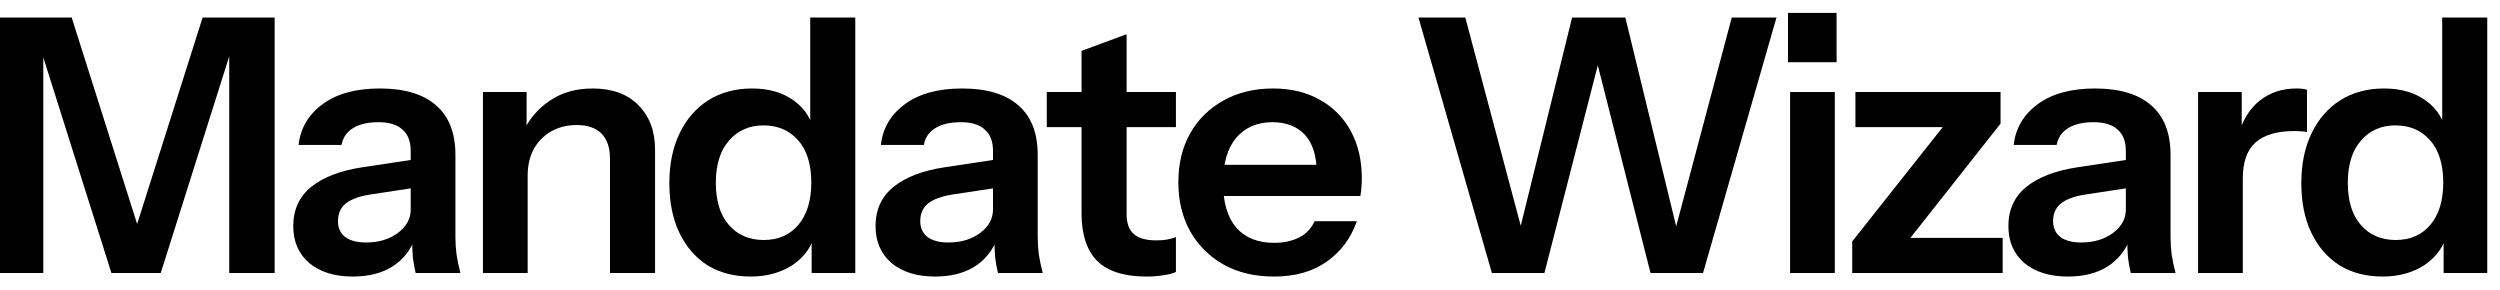 <svg width="155" height="18" viewBox="0 0 155 18" fill="none" xmlns="http://www.w3.org/2000/svg">
<path d="M151.504 16.926V14.396L151.724 14.44C151.533 15.261 151.071 15.921 150.338 16.42C149.604 16.904 148.732 17.146 147.72 17.146C146.693 17.146 145.798 16.911 145.036 16.442C144.288 15.958 143.708 15.283 143.298 14.418C142.887 13.553 142.682 12.533 142.682 11.36C142.682 10.172 142.894 9.138 143.32 8.258C143.745 7.378 144.339 6.696 145.102 6.212C145.879 5.728 146.781 5.486 147.808 5.486C148.864 5.486 149.736 5.743 150.426 6.256C151.115 6.755 151.54 7.451 151.702 8.346L151.416 8.368V1.086H154.21V16.926H151.504ZM148.534 14.88C149.428 14.88 150.14 14.572 150.668 13.956C151.21 13.325 151.482 12.445 151.482 11.316C151.482 10.187 151.21 9.314 150.668 8.698C150.125 8.082 149.406 7.774 148.512 7.774C147.632 7.774 146.92 8.089 146.378 8.72C145.835 9.336 145.564 10.209 145.564 11.338C145.564 12.467 145.835 13.34 146.378 13.956C146.92 14.572 147.639 14.88 148.534 14.88Z" fill="black"/>
<path d="M136.281 16.926V5.706H138.987V8.412H139.053V16.926H136.281ZM139.053 11.074L138.767 8.412C139.031 7.459 139.479 6.733 140.109 6.234C140.74 5.735 141.495 5.486 142.375 5.486C142.683 5.486 142.903 5.515 143.035 5.574V8.192C142.962 8.163 142.859 8.148 142.727 8.148C142.595 8.133 142.434 8.126 142.243 8.126C141.173 8.126 140.373 8.361 139.845 8.83C139.317 9.299 139.053 10.047 139.053 11.074Z" fill="black"/>
<path d="M132.11 16.926C132.036 16.633 131.978 16.31 131.934 15.958C131.904 15.606 131.89 15.181 131.89 14.682H131.802V9.358C131.802 8.771 131.633 8.331 131.296 8.038C130.973 7.73 130.474 7.576 129.8 7.576C129.14 7.576 128.612 7.701 128.216 7.95C127.834 8.185 127.6 8.529 127.512 8.984H124.85C124.967 7.943 125.466 7.099 126.346 6.454C127.226 5.809 128.406 5.486 129.888 5.486C131.428 5.486 132.594 5.838 133.386 6.542C134.178 7.231 134.574 8.251 134.574 9.6V14.682C134.574 15.034 134.596 15.393 134.64 15.76C134.698 16.127 134.779 16.515 134.882 16.926H132.11ZM128.216 17.146C127.086 17.146 126.184 16.867 125.51 16.31C124.85 15.738 124.52 14.975 124.52 14.022C124.52 12.995 124.894 12.181 125.642 11.58C126.39 10.979 127.446 10.575 128.81 10.37L132.308 9.842V11.602L129.272 12.064C128.612 12.167 128.113 12.35 127.776 12.614C127.453 12.878 127.292 13.245 127.292 13.714C127.292 14.139 127.446 14.469 127.754 14.704C128.062 14.924 128.487 15.034 129.03 15.034C129.822 15.034 130.482 14.836 131.01 14.44C131.538 14.044 131.802 13.56 131.802 12.988L132.11 14.682C131.816 15.489 131.332 16.105 130.658 16.53C129.998 16.941 129.184 17.146 128.216 17.146Z" fill="black"/>
<path d="M114.838 16.926V14.968L121.284 6.828L121.944 7.884H115.036V5.706H124.034V7.664L117.698 15.694L117.06 14.748H124.166V16.926H114.838Z" fill="black"/>
<path d="M110.986 16.926V5.706H113.758V16.926H110.986ZM110.854 3.858V0.8H113.868V3.858H110.854Z" fill="black"/>
<path d="M92.498 16.926L87.944 1.086H90.848L94.72 15.628H93.884L97.47 1.086H100.77L104.312 15.628H103.498L107.37 1.086H110.142L105.588 16.926H102.332L98.724 2.714H99.406L95.754 16.926H92.498Z" fill="black"/>
<path d="M78.976 17.146C77.788 17.146 76.746 16.897 75.852 16.398C74.972 15.899 74.282 15.21 73.784 14.33C73.3 13.45 73.058 12.438 73.058 11.294C73.058 10.15 73.3 9.145 73.784 8.28C74.282 7.4 74.972 6.718 75.852 6.234C76.732 5.735 77.758 5.486 78.932 5.486C80.046 5.486 81.014 5.721 81.836 6.19C82.657 6.645 83.295 7.29 83.75 8.126C84.204 8.962 84.432 9.937 84.432 11.052C84.432 11.257 84.424 11.448 84.41 11.624C84.395 11.8 84.373 11.976 84.344 12.152H74.774V10.216H82.21L81.638 10.744C81.638 9.688 81.396 8.896 80.912 8.368C80.428 7.84 79.753 7.576 78.888 7.576C77.949 7.576 77.201 7.899 76.644 8.544C76.101 9.189 75.83 10.121 75.83 11.338C75.83 12.541 76.101 13.465 76.644 14.11C77.201 14.741 77.986 15.056 78.998 15.056C79.584 15.056 80.098 14.946 80.538 14.726C80.978 14.506 81.3 14.169 81.506 13.714H84.124C83.757 14.77 83.134 15.606 82.254 16.222C81.388 16.838 80.296 17.146 78.976 17.146Z" fill="black"/>
<path d="M71.082 17.146C69.704 17.146 68.684 16.823 68.024 16.178C67.379 15.518 67.056 14.535 67.056 13.23V3.154L69.85 2.12V13.296C69.85 13.839 69.997 14.242 70.29 14.506C70.584 14.77 71.046 14.902 71.676 14.902C71.926 14.902 72.146 14.887 72.336 14.858C72.542 14.814 72.732 14.763 72.908 14.704V16.86C72.732 16.948 72.483 17.014 72.16 17.058C71.838 17.117 71.478 17.146 71.082 17.146ZM64.9 7.884V5.706H72.908V7.884H64.9Z" fill="black"/>
<path d="M61.874 16.926C61.801 16.633 61.742 16.31 61.698 15.958C61.669 15.606 61.654 15.181 61.654 14.682H61.566V9.358C61.566 8.771 61.398 8.331 61.06 8.038C60.737 7.73 60.239 7.576 59.564 7.576C58.904 7.576 58.376 7.701 57.98 7.95C57.599 8.185 57.364 8.529 57.276 8.984H54.614C54.731 7.943 55.23 7.099 56.11 6.454C56.99 5.809 58.171 5.486 59.652 5.486C61.192 5.486 62.358 5.838 63.15 6.542C63.942 7.231 64.338 8.251 64.338 9.6V14.682C64.338 15.034 64.36 15.393 64.404 15.76C64.463 16.127 64.543 16.515 64.646 16.926H61.874ZM57.98 17.146C56.851 17.146 55.949 16.867 55.274 16.31C54.614 15.738 54.284 14.975 54.284 14.022C54.284 12.995 54.658 12.181 55.406 11.58C56.154 10.979 57.21 10.575 58.574 10.37L62.072 9.842V11.602L59.036 12.064C58.376 12.167 57.877 12.35 57.54 12.614C57.218 12.878 57.056 13.245 57.056 13.714C57.056 14.139 57.21 14.469 57.518 14.704C57.826 14.924 58.252 15.034 58.794 15.034C59.586 15.034 60.246 14.836 60.774 14.44C61.302 14.044 61.566 13.56 61.566 12.988L61.874 14.682C61.581 15.489 61.097 16.105 60.422 16.53C59.762 16.941 58.948 17.146 57.98 17.146Z" fill="black"/>
<path d="M50.322 16.926V14.396L50.542 14.44C50.351 15.261 49.889 15.921 49.156 16.42C48.423 16.904 47.55 17.146 46.538 17.146C45.511 17.146 44.617 16.911 43.854 16.442C43.106 15.958 42.527 15.283 42.116 14.418C41.705 13.553 41.5 12.533 41.5 11.36C41.5 10.172 41.713 9.138 42.138 8.258C42.563 7.378 43.157 6.696 43.92 6.212C44.697 5.728 45.599 5.486 46.626 5.486C47.682 5.486 48.555 5.743 49.244 6.256C49.933 6.755 50.359 7.451 50.52 8.346L50.234 8.368V1.086H53.028V16.926H50.322ZM47.352 14.88C48.247 14.88 48.958 14.572 49.486 13.956C50.029 13.325 50.3 12.445 50.3 11.316C50.3 10.187 50.029 9.314 49.486 8.698C48.943 8.082 48.225 7.774 47.33 7.774C46.45 7.774 45.739 8.089 45.196 8.72C44.653 9.336 44.382 10.209 44.382 11.338C44.382 12.467 44.653 13.34 45.196 13.956C45.739 14.572 46.457 14.88 47.352 14.88Z" fill="black"/>
<path d="M29.943 16.926V5.706H32.649V8.346H32.715V16.926H29.943ZM37.819 16.926V9.842C37.819 9.153 37.643 8.632 37.291 8.28C36.939 7.928 36.426 7.752 35.751 7.752C35.165 7.752 34.637 7.884 34.167 8.148C33.713 8.412 33.353 8.779 33.089 9.248C32.84 9.717 32.715 10.26 32.715 10.876L32.429 8.192C32.811 7.371 33.368 6.718 34.101 6.234C34.835 5.735 35.715 5.486 36.741 5.486C37.959 5.486 38.905 5.831 39.579 6.52C40.269 7.209 40.613 8.126 40.613 9.27V16.926H37.819Z" fill="black"/>
<path d="M25.772 16.926C25.698 16.633 25.64 16.31 25.596 15.958C25.566 15.606 25.552 15.181 25.552 14.682H25.464V9.358C25.464 8.771 25.295 8.331 24.958 8.038C24.635 7.73 24.136 7.576 23.462 7.576C22.802 7.576 22.274 7.701 21.878 7.95C21.496 8.185 21.262 8.529 21.174 8.984H18.512C18.629 7.943 19.128 7.099 20.008 6.454C20.888 5.809 22.068 5.486 23.55 5.486C25.09 5.486 26.256 5.838 27.048 6.542C27.84 7.231 28.236 8.251 28.236 9.6V14.682C28.236 15.034 28.258 15.393 28.302 15.76C28.36 16.127 28.441 16.515 28.544 16.926H25.772ZM21.878 17.146C20.748 17.146 19.846 16.867 19.172 16.31C18.512 15.738 18.182 14.975 18.182 14.022C18.182 12.995 18.556 12.181 19.304 11.58C20.052 10.979 21.108 10.575 22.472 10.37L25.97 9.842V11.602L22.934 12.064C22.274 12.167 21.775 12.35 21.438 12.614C21.115 12.878 20.954 13.245 20.954 13.714C20.954 14.139 21.108 14.469 21.416 14.704C21.724 14.924 22.149 15.034 22.692 15.034C23.484 15.034 24.144 14.836 24.672 14.44C25.2 14.044 25.464 13.56 25.464 12.988L25.772 14.682C25.478 15.489 24.994 16.105 24.32 16.53C23.66 16.941 22.846 17.146 21.878 17.146Z" fill="black"/>
<path d="M0 16.926V1.086H4.444L9.284 16.354H7.722L12.562 1.086H17.028V16.926H14.212V2.032H14.674L9.966 16.926H6.908L2.244 2.164H2.684V16.926H0Z" fill="black"/>
</svg>
